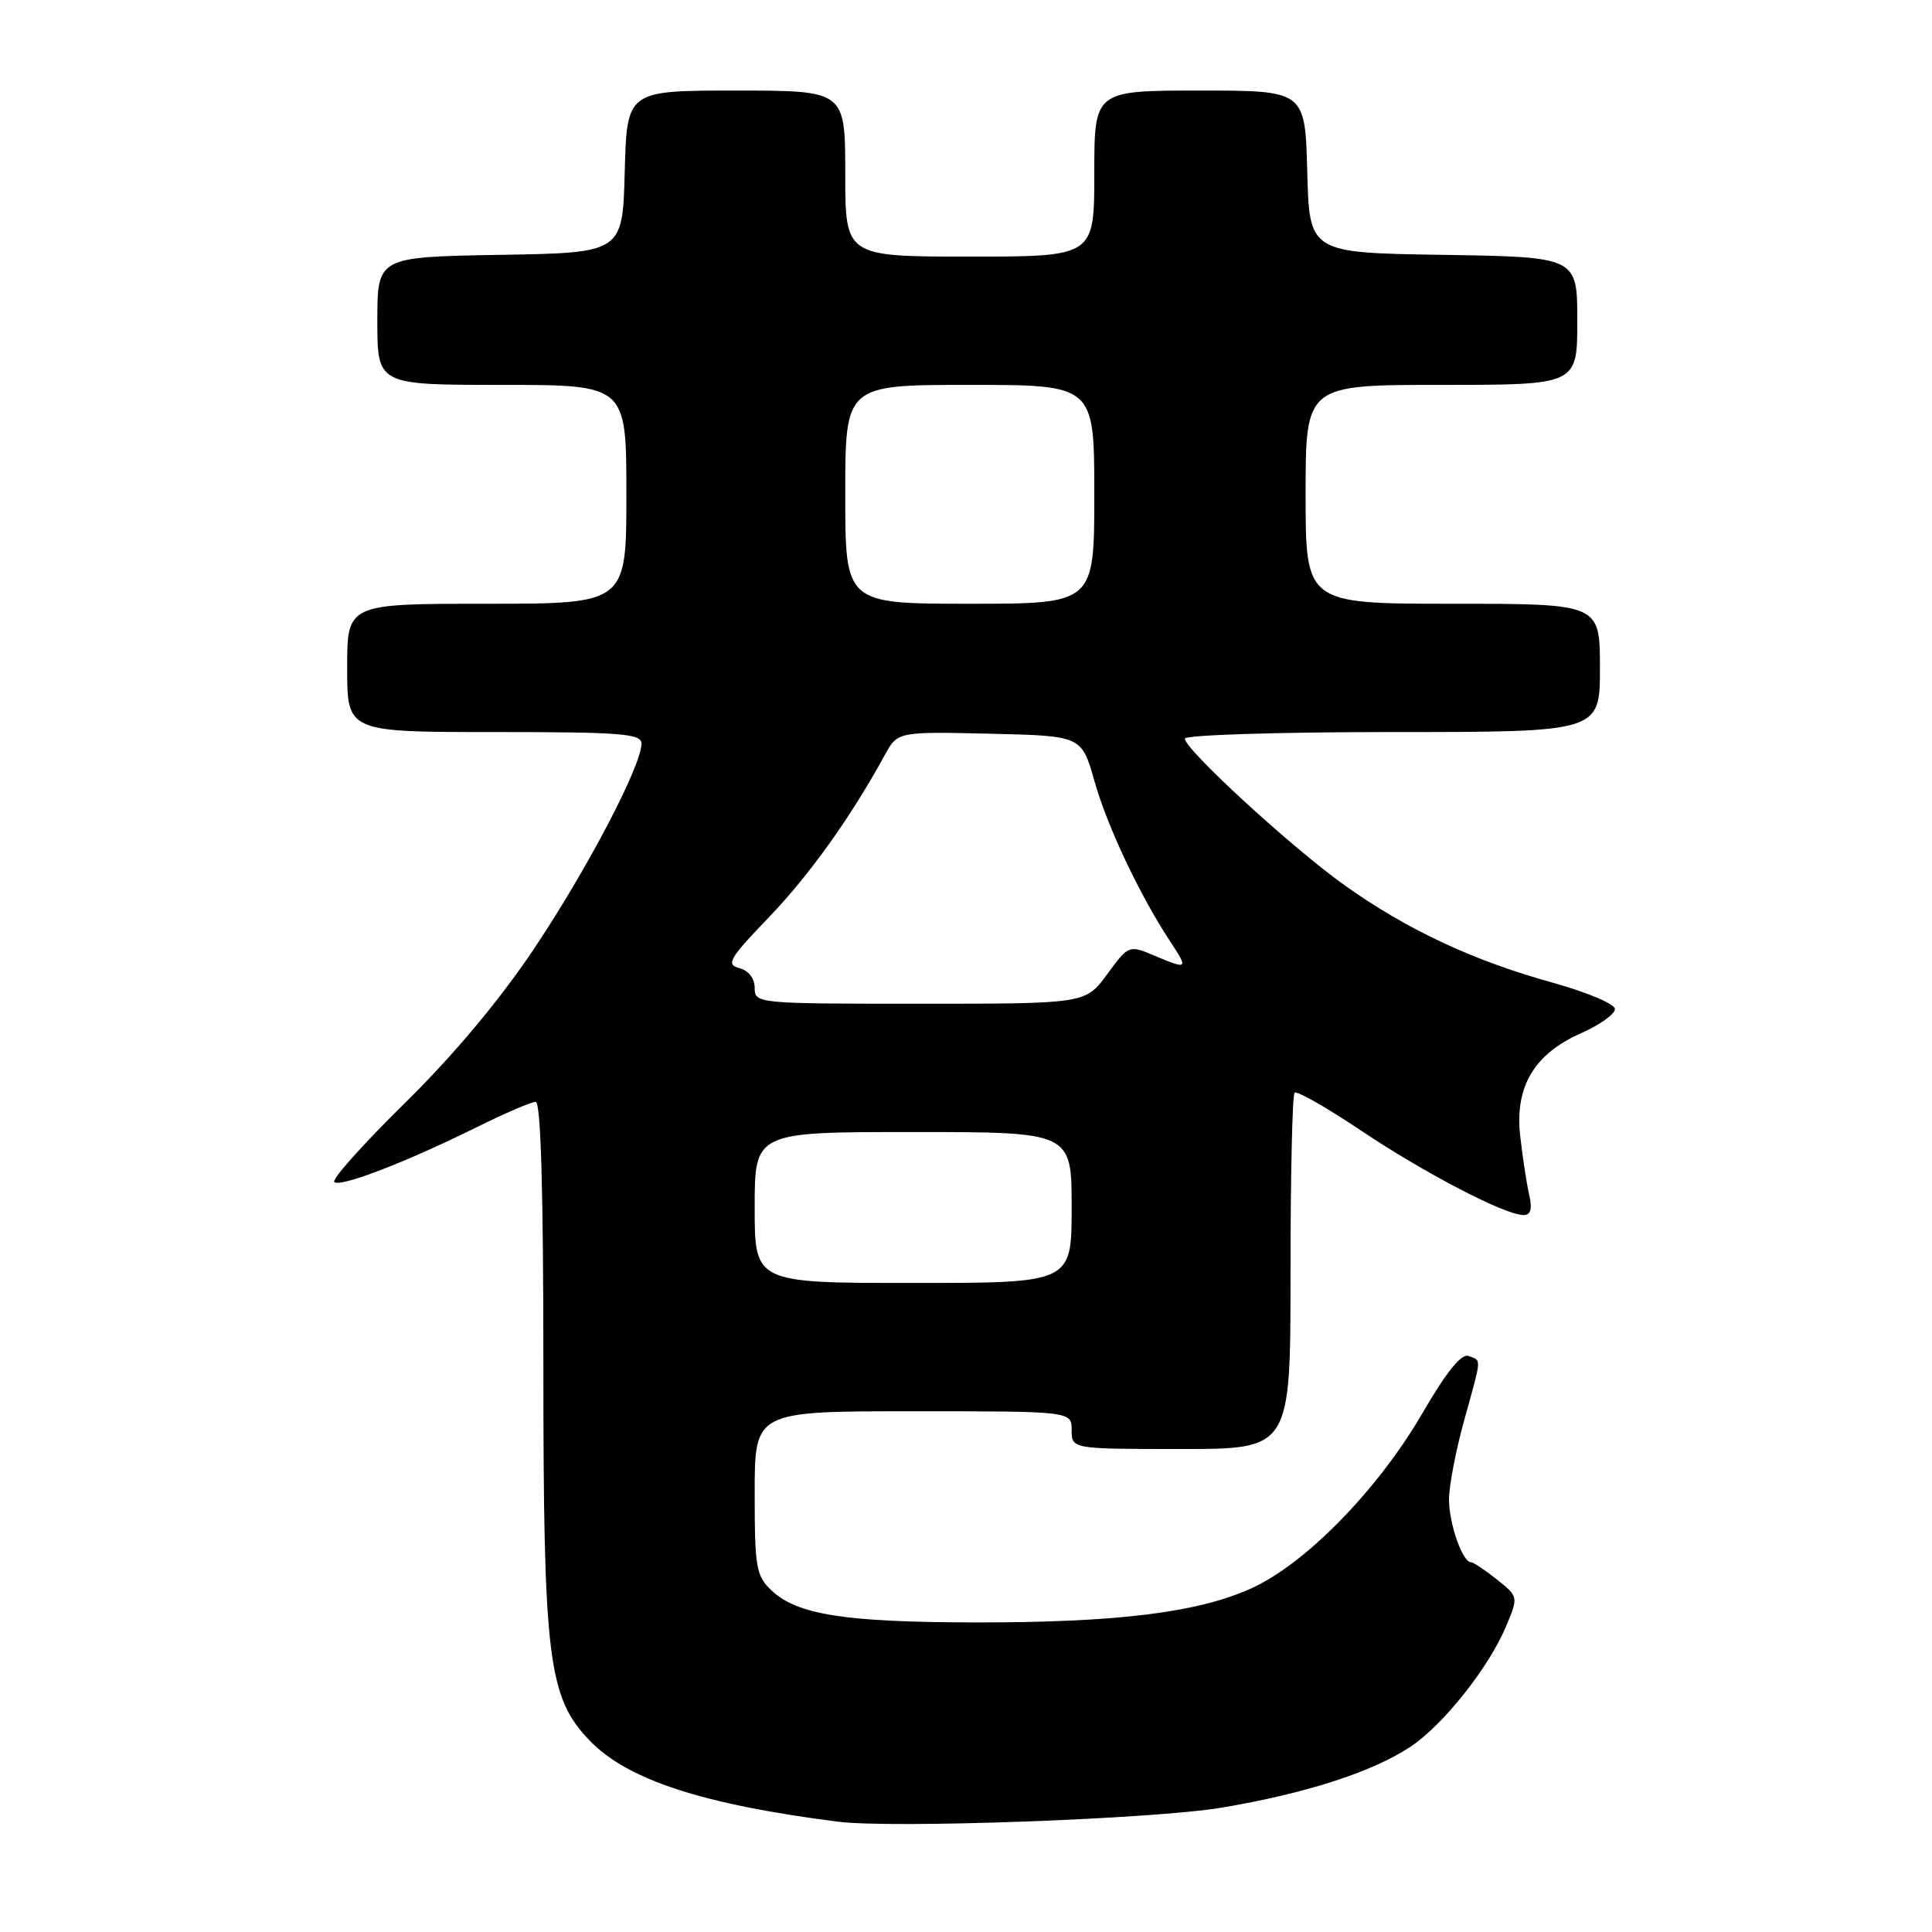 <?xml version="1.0" encoding="UTF-8" standalone="no"?>
<!DOCTYPE svg PUBLIC "-//W3C//DTD SVG 1.1//EN" "http://www.w3.org/Graphics/SVG/1.1/DTD/svg11.dtd" >
<svg xmlns="http://www.w3.org/2000/svg" xmlns:xlink="http://www.w3.org/1999/xlink" version="1.1" viewBox="0 0 256 256">
 <g >
 <path fill="currentColor"
d=" M 161.83 239.53 C 172.98 237.66 181.80 234.82 186.87 231.47 C 191.22 228.59 197.29 220.95 199.58 215.45 C 201.20 211.58 201.20 211.57 198.35 209.29 C 196.78 208.04 195.23 207.01 194.91 207.00 C 193.79 207.00 192.00 201.89 192.00 198.68 C 192.00 196.91 192.90 192.21 194.00 188.24 C 196.38 179.65 196.33 180.34 194.60 179.68 C 193.64 179.31 191.66 181.77 188.44 187.32 C 182.57 197.41 173.00 207.20 165.82 210.46 C 158.68 213.69 148.02 215.00 129.18 214.98 C 111.95 214.95 105.66 213.96 102.25 210.76 C 100.19 208.83 100.00 207.76 100.00 197.83 C 100.00 187.00 100.00 187.00 121.00 187.00 C 142.00 187.00 142.00 187.00 142.00 189.50 C 142.00 192.00 142.00 192.00 156.50 192.00 C 171.00 192.00 171.00 192.00 171.00 168.67 C 171.00 155.83 171.24 145.09 171.54 144.79 C 171.83 144.50 175.77 146.74 180.29 149.77 C 188.69 155.41 199.42 161.00 201.87 161.00 C 202.84 161.00 203.06 160.21 202.61 158.25 C 202.27 156.74 201.74 153.25 201.43 150.50 C 200.71 143.98 203.28 139.65 209.53 136.89 C 211.99 135.80 214.00 134.36 213.99 133.70 C 213.99 133.04 210.28 131.47 205.74 130.21 C 195.18 127.29 186.40 123.17 178.15 117.29 C 171.12 112.27 157.00 99.31 157.00 97.87 C 157.00 97.39 169.38 97.00 184.50 97.00 C 212.00 97.00 212.00 97.00 212.00 88.50 C 212.00 80.00 212.00 80.00 192.50 80.00 C 173.00 80.00 173.00 80.00 173.00 65.50 C 173.00 51.00 173.00 51.00 191.00 51.00 C 209.00 51.00 209.00 51.00 209.00 42.52 C 209.00 34.05 209.00 34.05 191.25 33.77 C 173.50 33.50 173.50 33.50 173.22 22.75 C 172.93 12.00 172.93 12.00 158.97 12.00 C 145.00 12.00 145.00 12.00 145.00 23.00 C 145.00 34.00 145.00 34.00 128.50 34.00 C 112.00 34.00 112.00 34.00 112.00 23.00 C 112.00 12.00 112.00 12.00 97.53 12.00 C 83.07 12.00 83.07 12.00 82.78 22.75 C 82.50 33.50 82.50 33.50 66.25 33.77 C 50.00 34.05 50.00 34.05 50.00 42.52 C 50.00 51.00 50.00 51.00 66.50 51.00 C 83.00 51.00 83.00 51.00 83.00 65.50 C 83.00 80.00 83.00 80.00 64.50 80.00 C 46.00 80.00 46.00 80.00 46.00 88.50 C 46.00 97.00 46.00 97.00 65.50 97.00 C 82.33 97.00 85.00 97.21 85.00 98.53 C 85.00 101.45 77.82 115.16 70.79 125.67 C 66.23 132.49 60.15 139.76 53.69 146.12 C 48.17 151.54 43.94 156.27 44.29 156.62 C 45.04 157.38 53.78 154.01 63.23 149.33 C 66.92 147.50 70.41 146.00 70.98 146.00 C 71.66 146.00 72.00 157.70 72.00 180.79 C 72.00 219.96 72.62 224.93 78.18 230.68 C 83.18 235.85 93.16 239.10 111.00 241.38 C 118.21 242.30 152.78 241.04 161.83 239.53 Z  M 100.00 160.00 C 100.00 150.00 100.00 150.00 121.00 150.00 C 142.00 150.00 142.00 150.00 142.00 160.00 C 142.00 170.00 142.00 170.00 121.00 170.00 C 100.00 170.00 100.00 170.00 100.00 160.00 Z  M 100.00 130.91 C 100.00 129.64 99.19 128.60 97.96 128.28 C 96.16 127.81 96.61 127.03 101.86 121.57 C 107.26 115.94 112.70 108.34 117.22 100.08 C 118.94 96.94 118.94 96.94 131.13 97.22 C 143.32 97.50 143.32 97.50 145.02 103.50 C 146.71 109.49 151.01 118.60 155.06 124.75 C 157.49 128.45 157.43 128.51 152.90 126.60 C 149.59 125.21 149.54 125.23 146.70 129.10 C 143.83 133.00 143.83 133.00 121.91 133.00 C 100.34 133.00 100.00 132.97 100.00 130.91 Z  M 112.00 65.50 C 112.00 51.00 112.00 51.00 128.50 51.00 C 145.00 51.00 145.00 51.00 145.00 65.50 C 145.00 80.00 145.00 80.00 128.50 80.00 C 112.00 80.00 112.00 80.00 112.00 65.50 Z "/>
</g>
</svg>